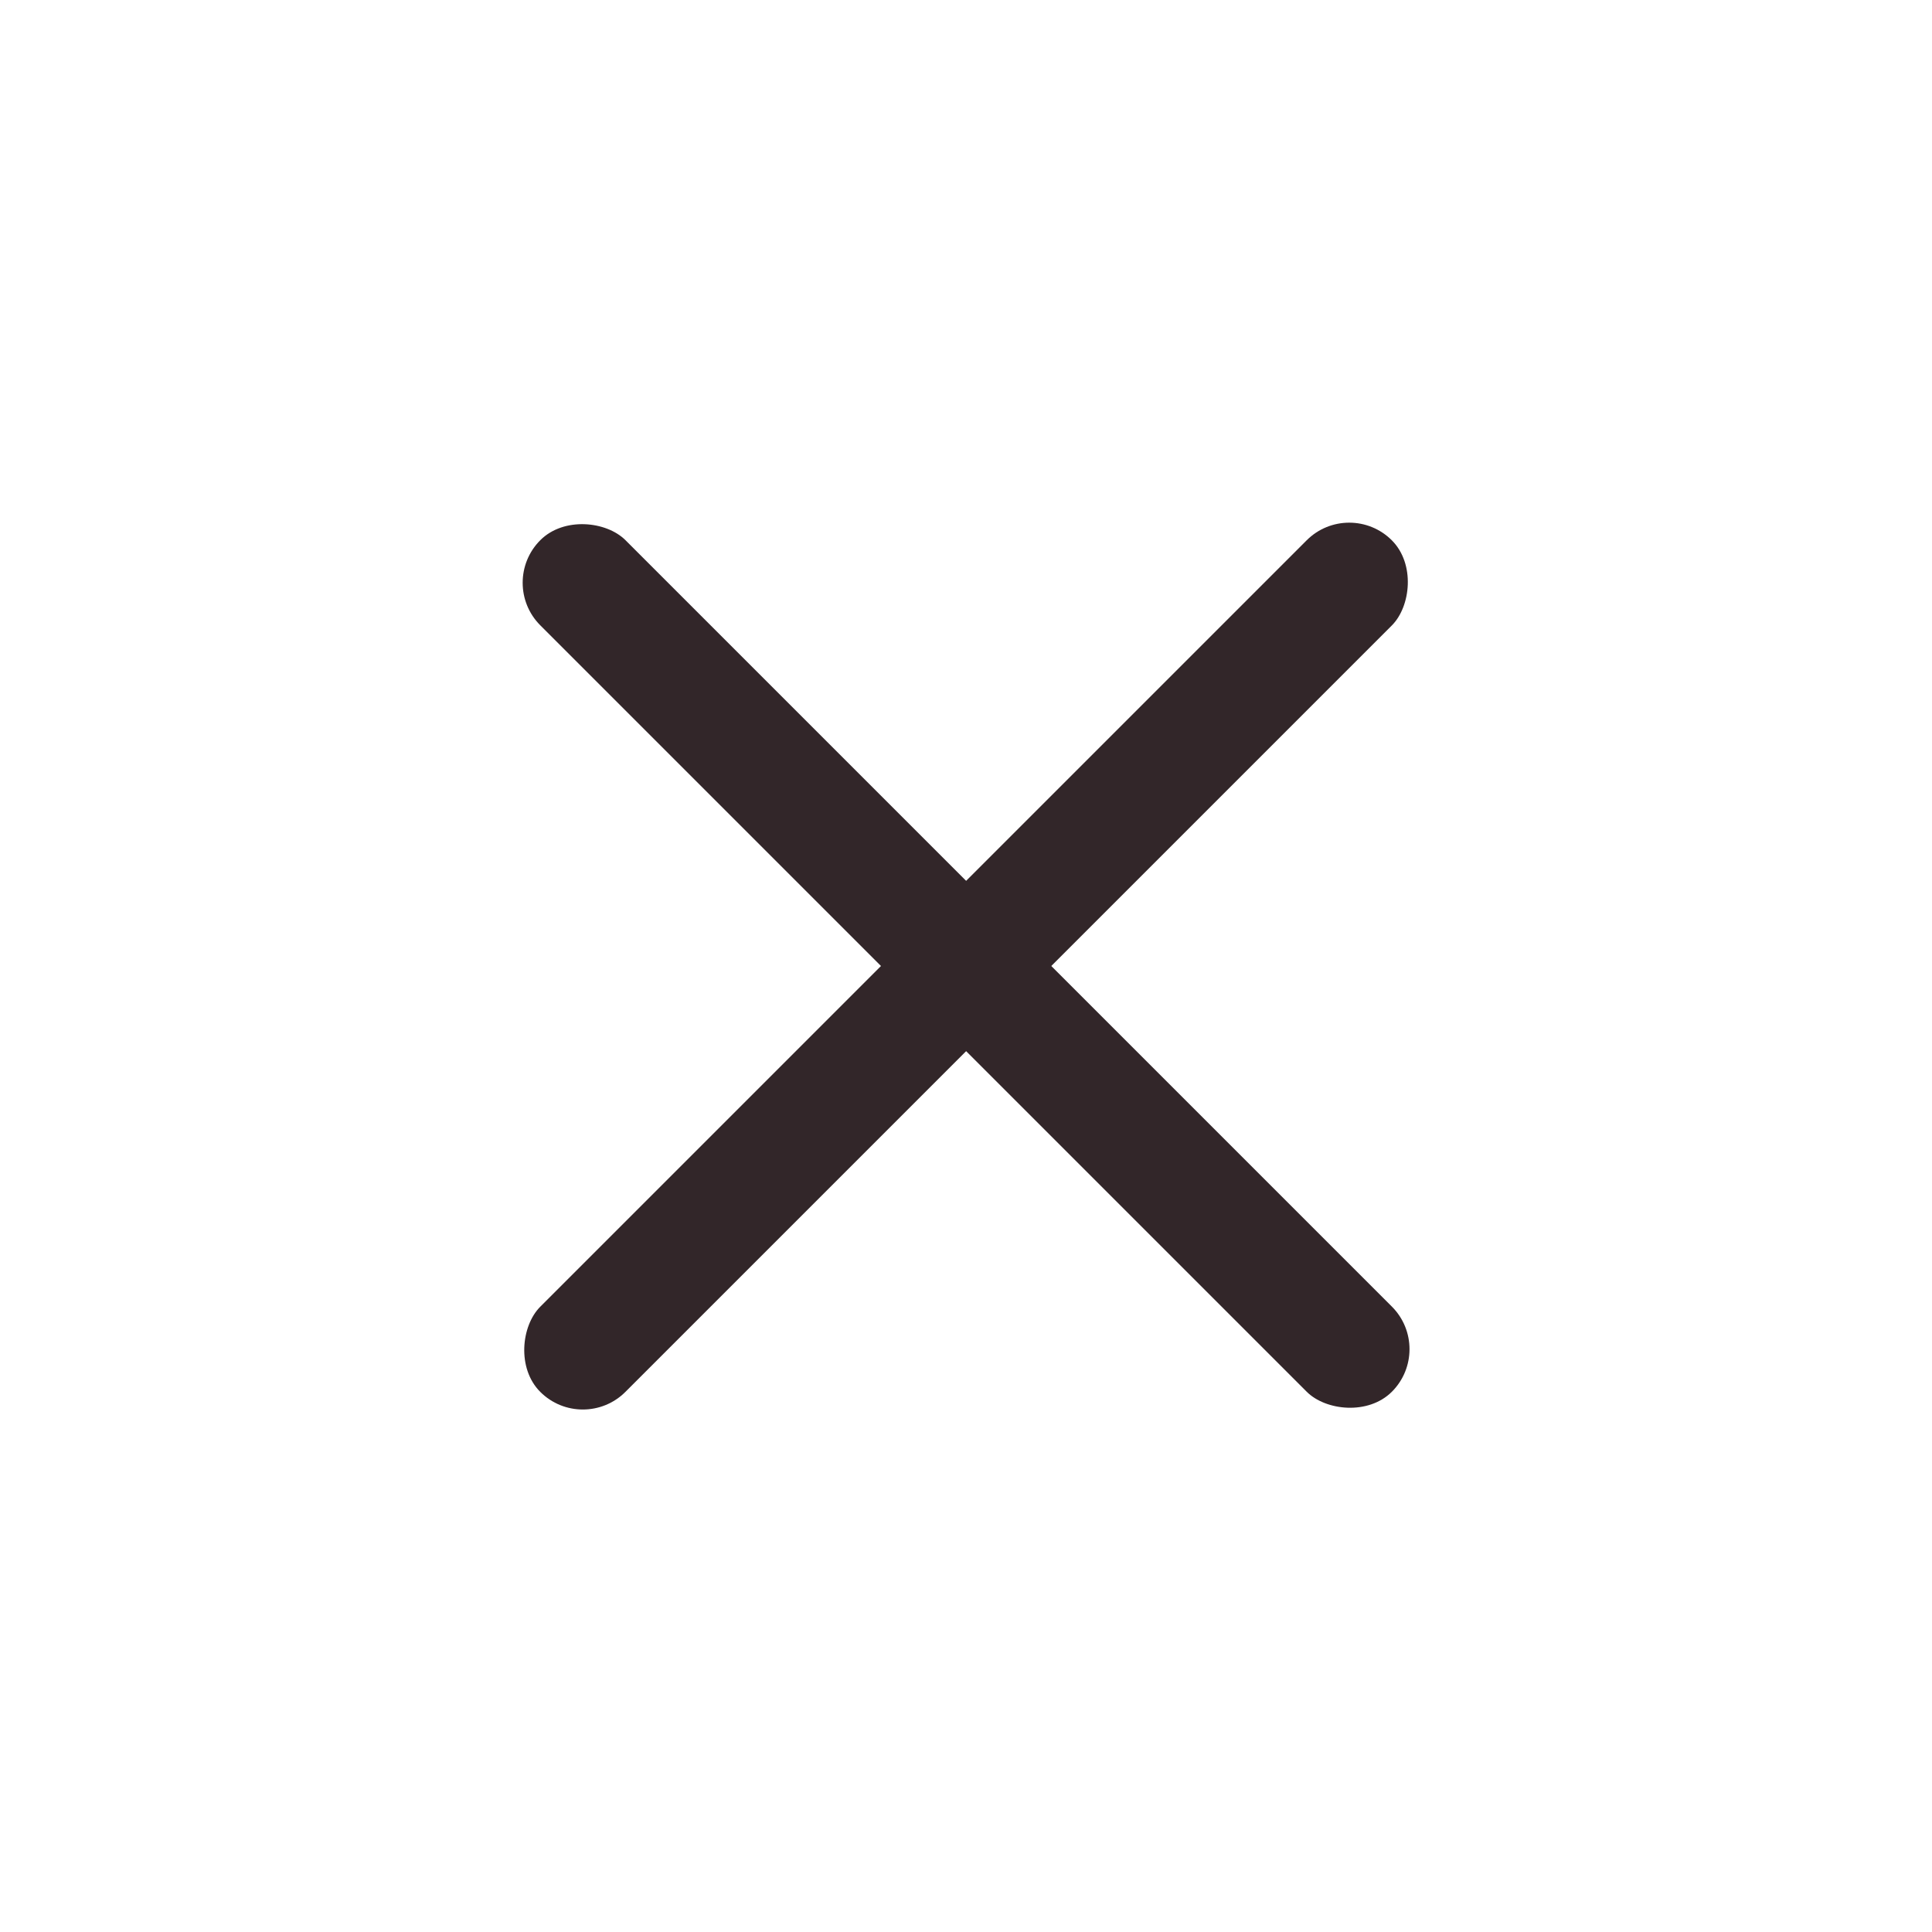 <svg id="图层_1" data-name="图层 1" xmlns="http://www.w3.org/2000/svg" viewBox="0 0 64.17 64.17"><defs><style>.cls-1{fill:none;}.cls-2{fill:#322629;}</style></defs><title>close</title><circle class="cls-1" cx="32.09" cy="32.09" r="32.09"/><rect class="cls-2" x="37.7" y="20.37" width="4" height="40" rx="2" transform="translate(32.56 -24.53) rotate(45)"/><rect class="cls-2" x="37.7" y="20.37" width="4" height="40" rx="2" transform="translate(-24.53 31.61) rotate(-45)"/></svg>